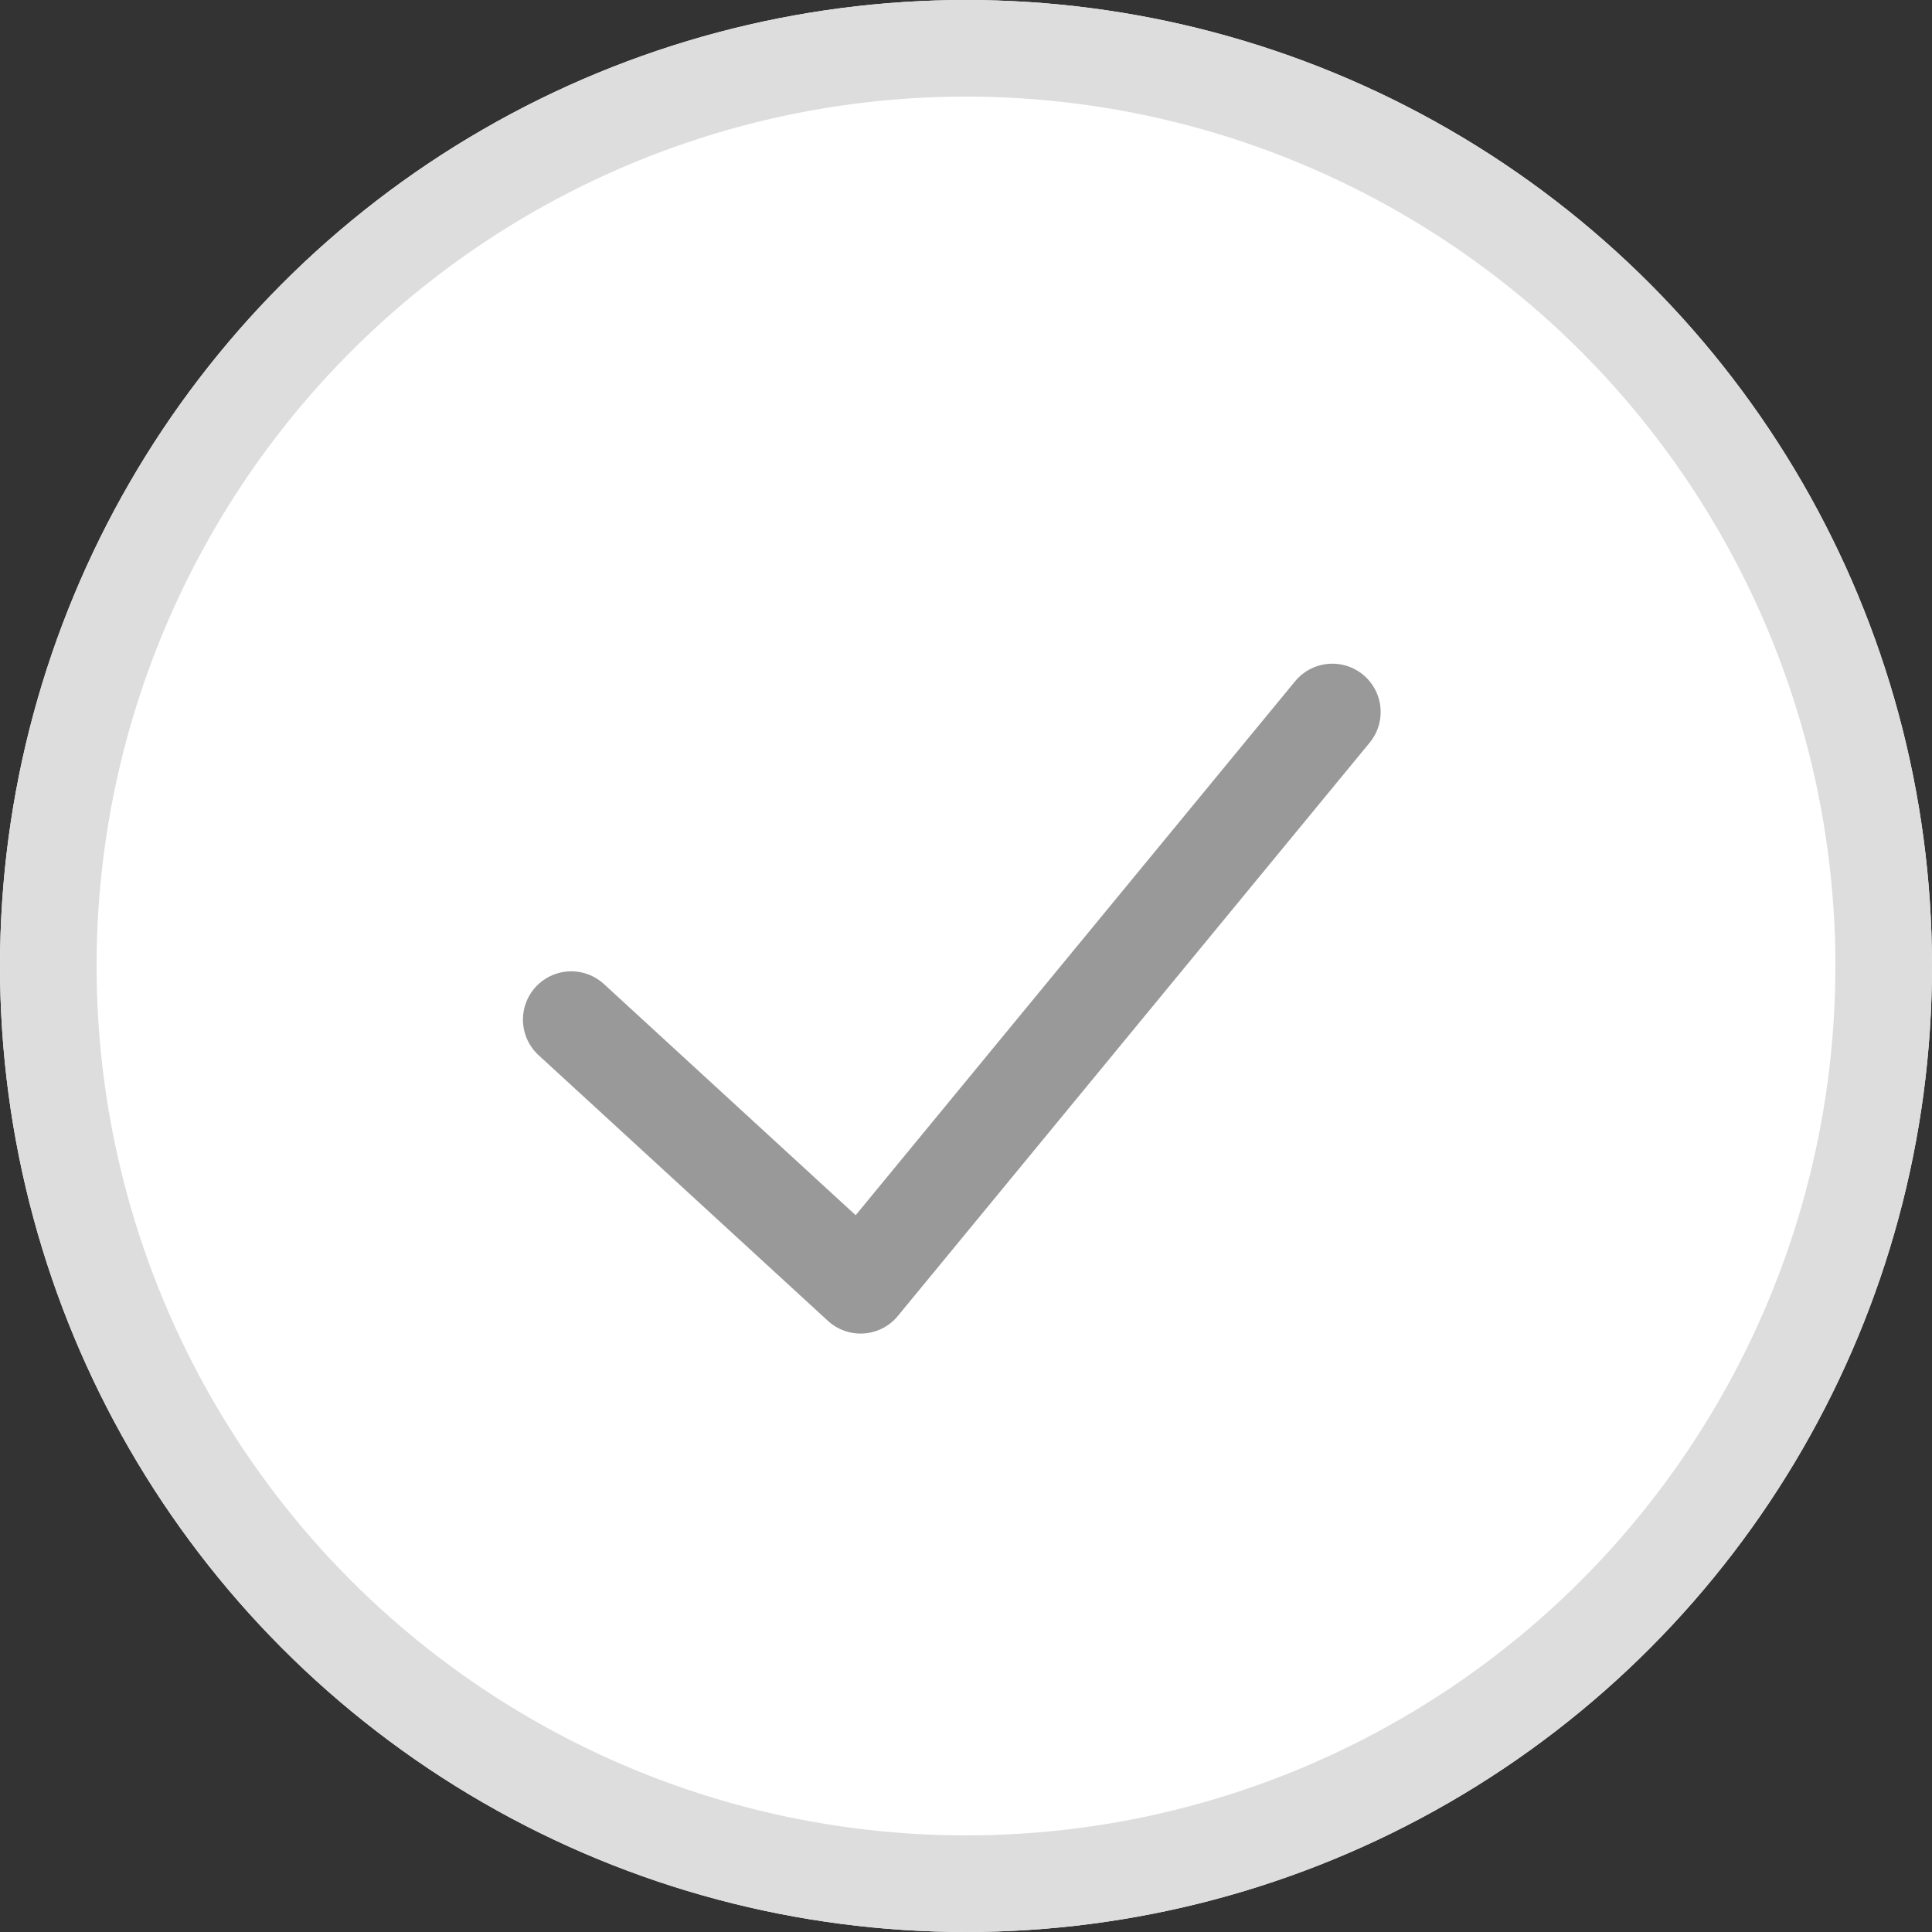 <svg xmlns="http://www.w3.org/2000/svg" width="40" height="40" viewBox="0 0 40 40">
  <rect x="0" y="0" width="40" height="40" fill="#333333" stroke="none"/>
  <g id="그룹_1547" data-name="그룹 1547" transform="translate(-29.673 -1325)">
    <g id="타원_294" data-name="타원 294" transform="translate(29.673 1325)" fill="#fff" stroke="#ddd" stroke-width="2">
      <circle cx="20" cy="20" r="20" stroke="none"/>
      <circle cx="20" cy="20" r="19" fill="none"/>
    </g>
    <path id="패스_1484" data-name="패스 1484" d="M2537.66,17750.182l5.99,5.5,9.768-11.869" transform="translate(-2496.16 -16404.072)" fill="none" stroke="#999" stroke-linecap="round" stroke-linejoin="round" stroke-width="2"/>
  </g>
</svg>
